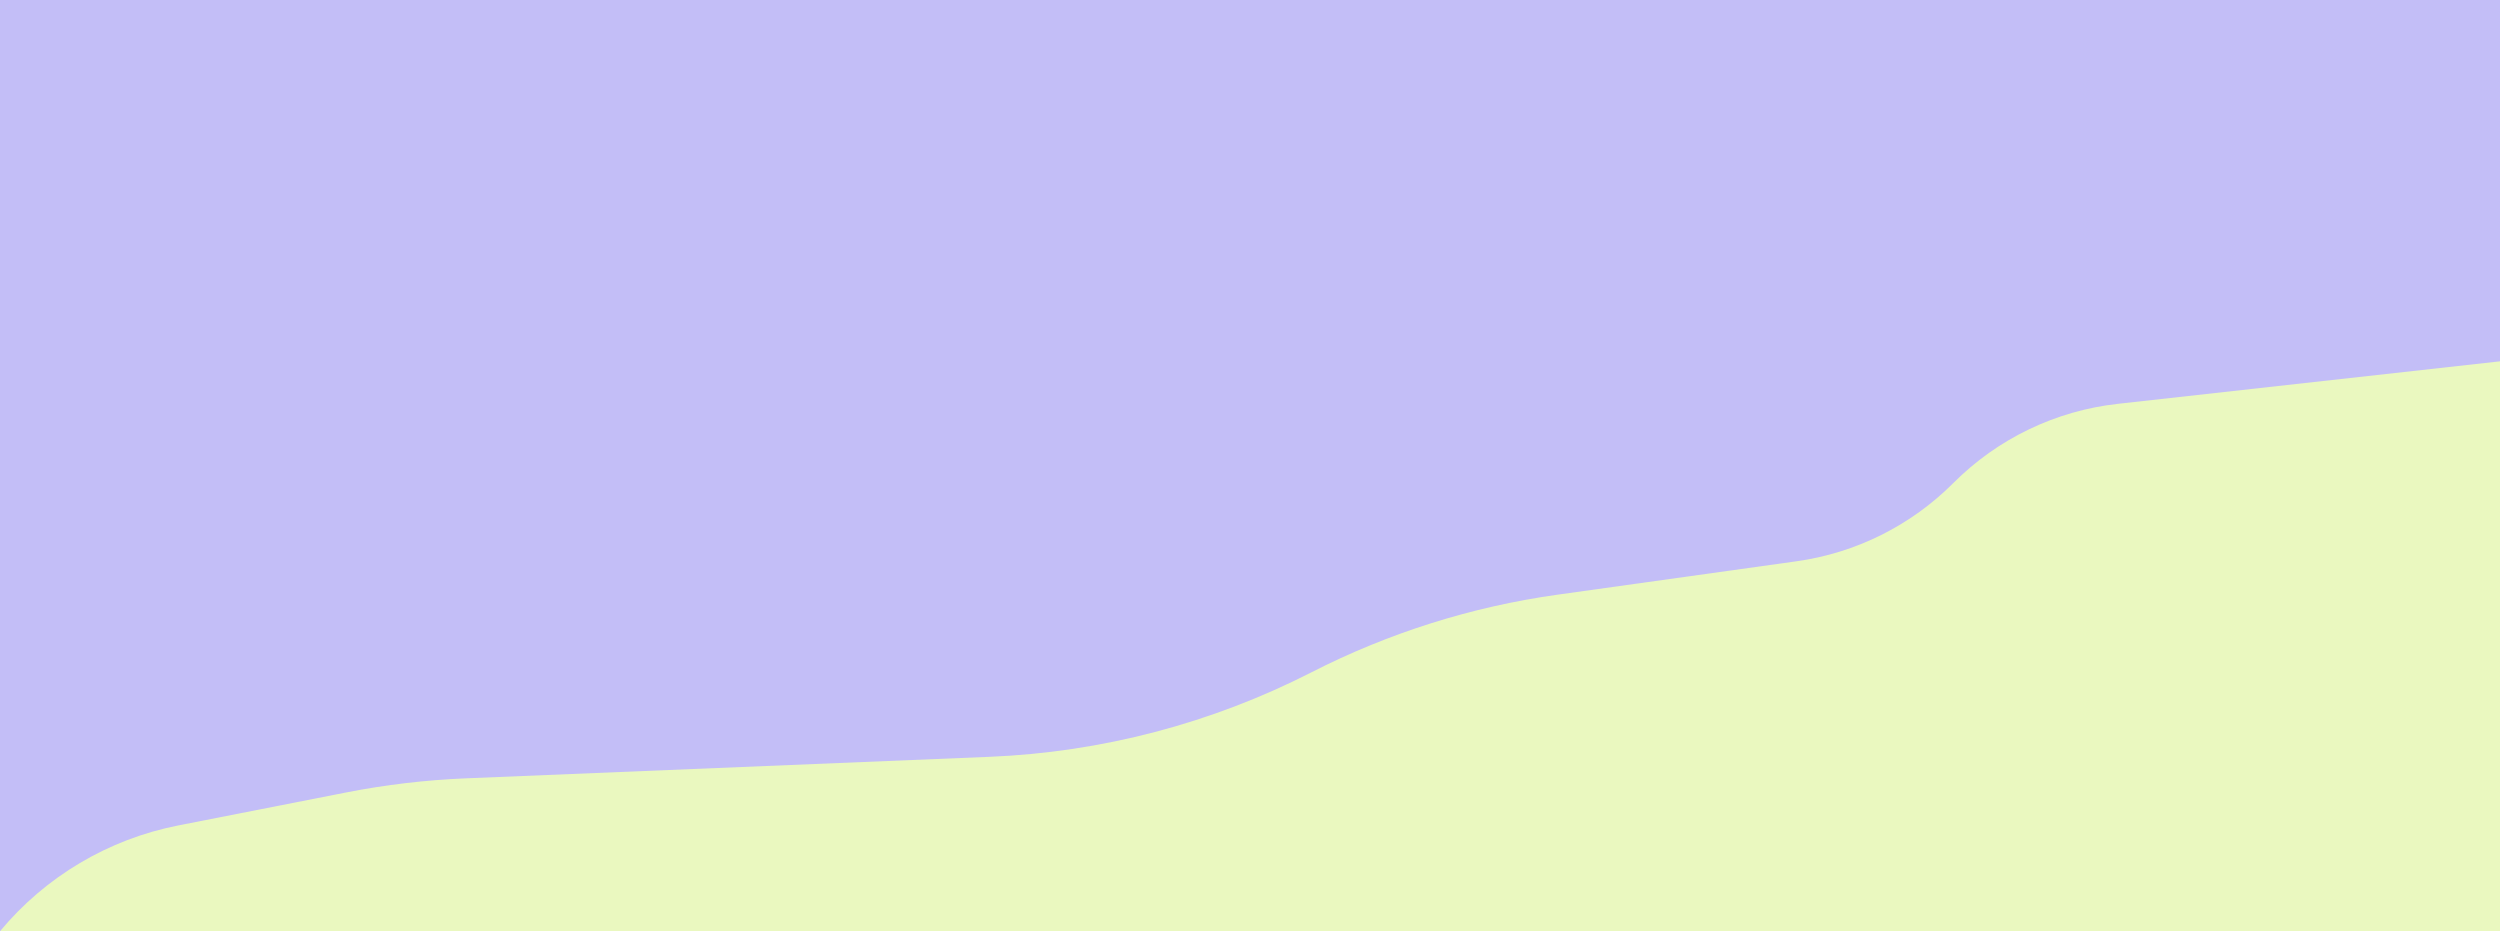 <svg width="2000" height="745" viewBox="0 0 2000 745" fill="none" xmlns="http://www.w3.org/2000/svg">
<rect x="0" y="0" width="2000" height="745" fill="#333333" stroke="none"/>
<g clip-path="url(#clip0_1_2)">
<rect width="2000" height="745" fill="#EAF8BF"/>
<path d="M2000 289.059L1694.32 323.061C1644.51 328.602 1598.07 350.955 1562.67 386.432V386.432C1528.76 420.409 1484.69 442.389 1437.16 449.033L1246.05 475.744C1177.41 485.338 1110.85 506.335 1049.13 537.867V537.867C969.175 578.71 881.331 601.767 791.627 605.454L372.69 622.672C340.481 623.996 308.42 627.782 276.789 633.997L142.596 660.363C86.745 671.337 36.384 701.228 7.62939e-05 745V745V289.059V3.3766e-05L2000 3.3766e-05V289.059Z" fill="#C3BEF7"/>
</g>
<defs>
<clipPath id="clip0_1_2">
<rect width="2000" height="745" fill="white"/>
</clipPath>
</defs>
</svg>
